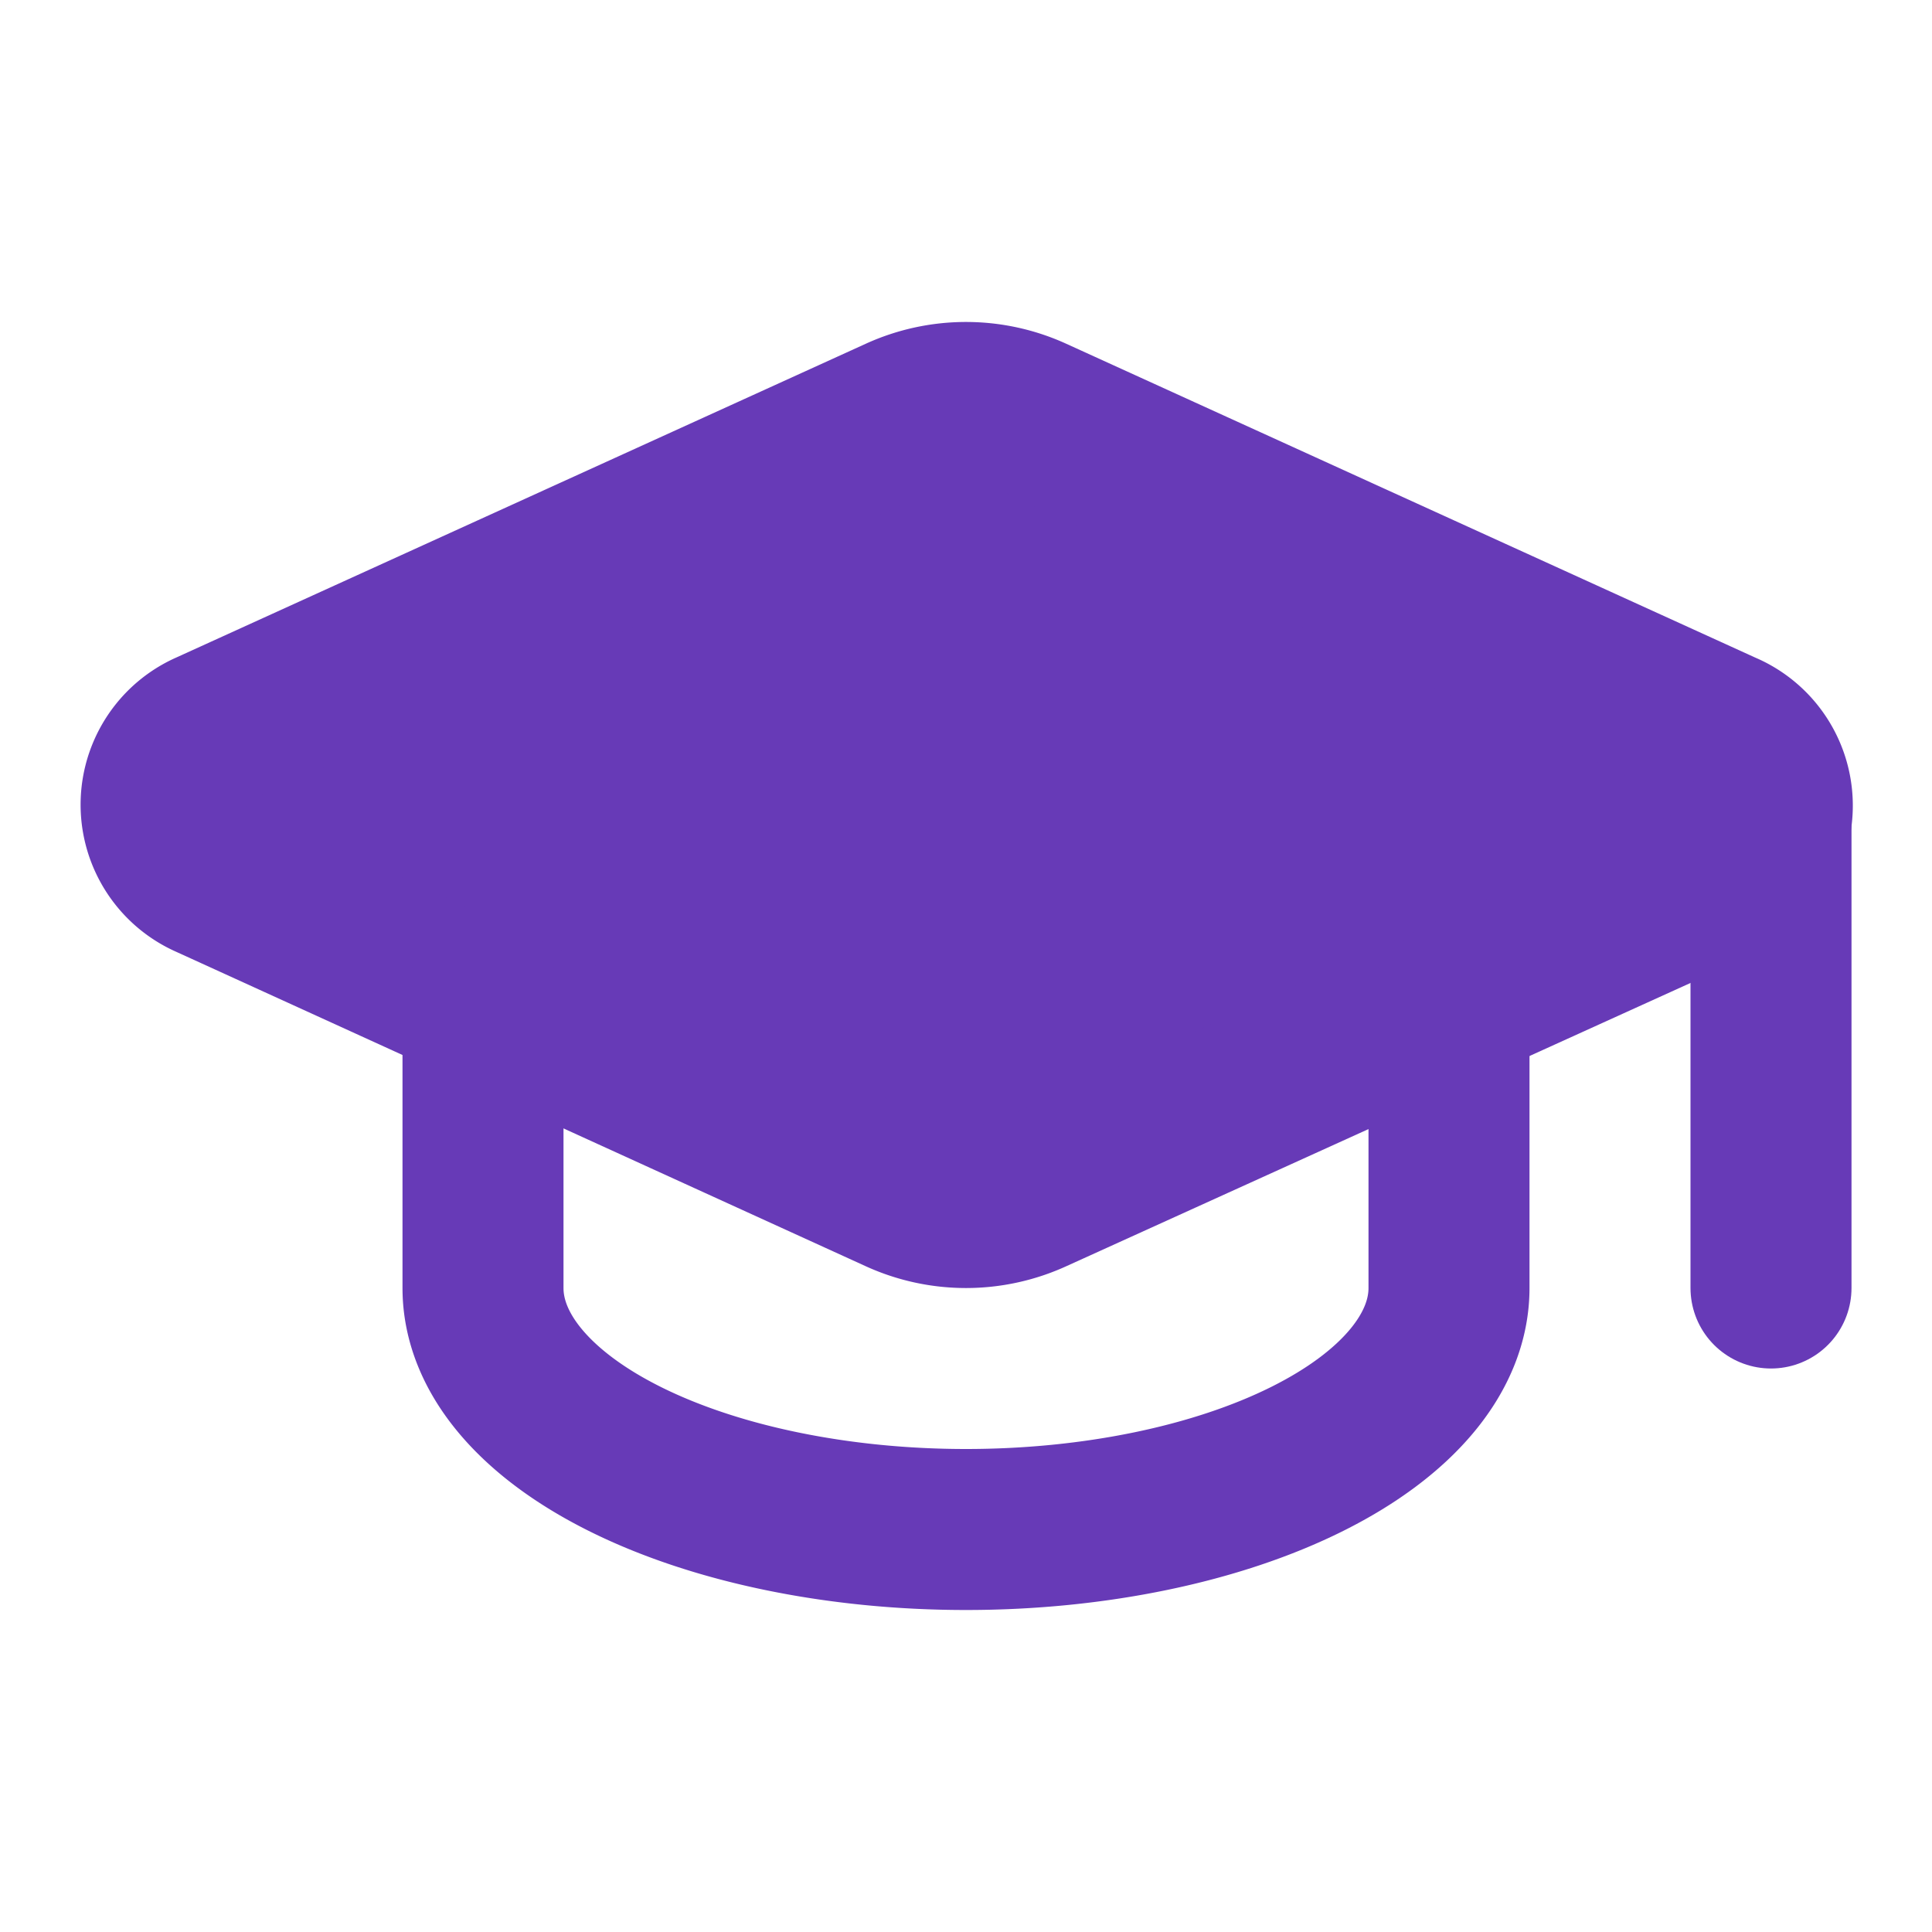 <svg xmlns="http://www.w3.org/2000/svg" width="24" height="24" viewBox="0 0 24 24" fill="none" stroke="#673ab7" stroke-width="2" stroke-linecap="round" stroke-linejoin="round" class="lucide lucide-graduation-cap-icon lucide-graduation-cap">
    <path d="M21.42 10.922a1 1 0 0 0-.019-1.838L12.83 5.18a2 2 0 0 0-1.66 0L2.6 9.08a1 1 0 0 0 0 1.832l8.57 3.908a2 2 0 0 0 1.66 0z" fill="#673ab7"/>
    <path d="M22 10v6" stroke="#673ab7"/>
    <path d="M6 12.5V16a6 3 0 0 0 12 0v-3.5" stroke="#673ab7"/>
</svg>